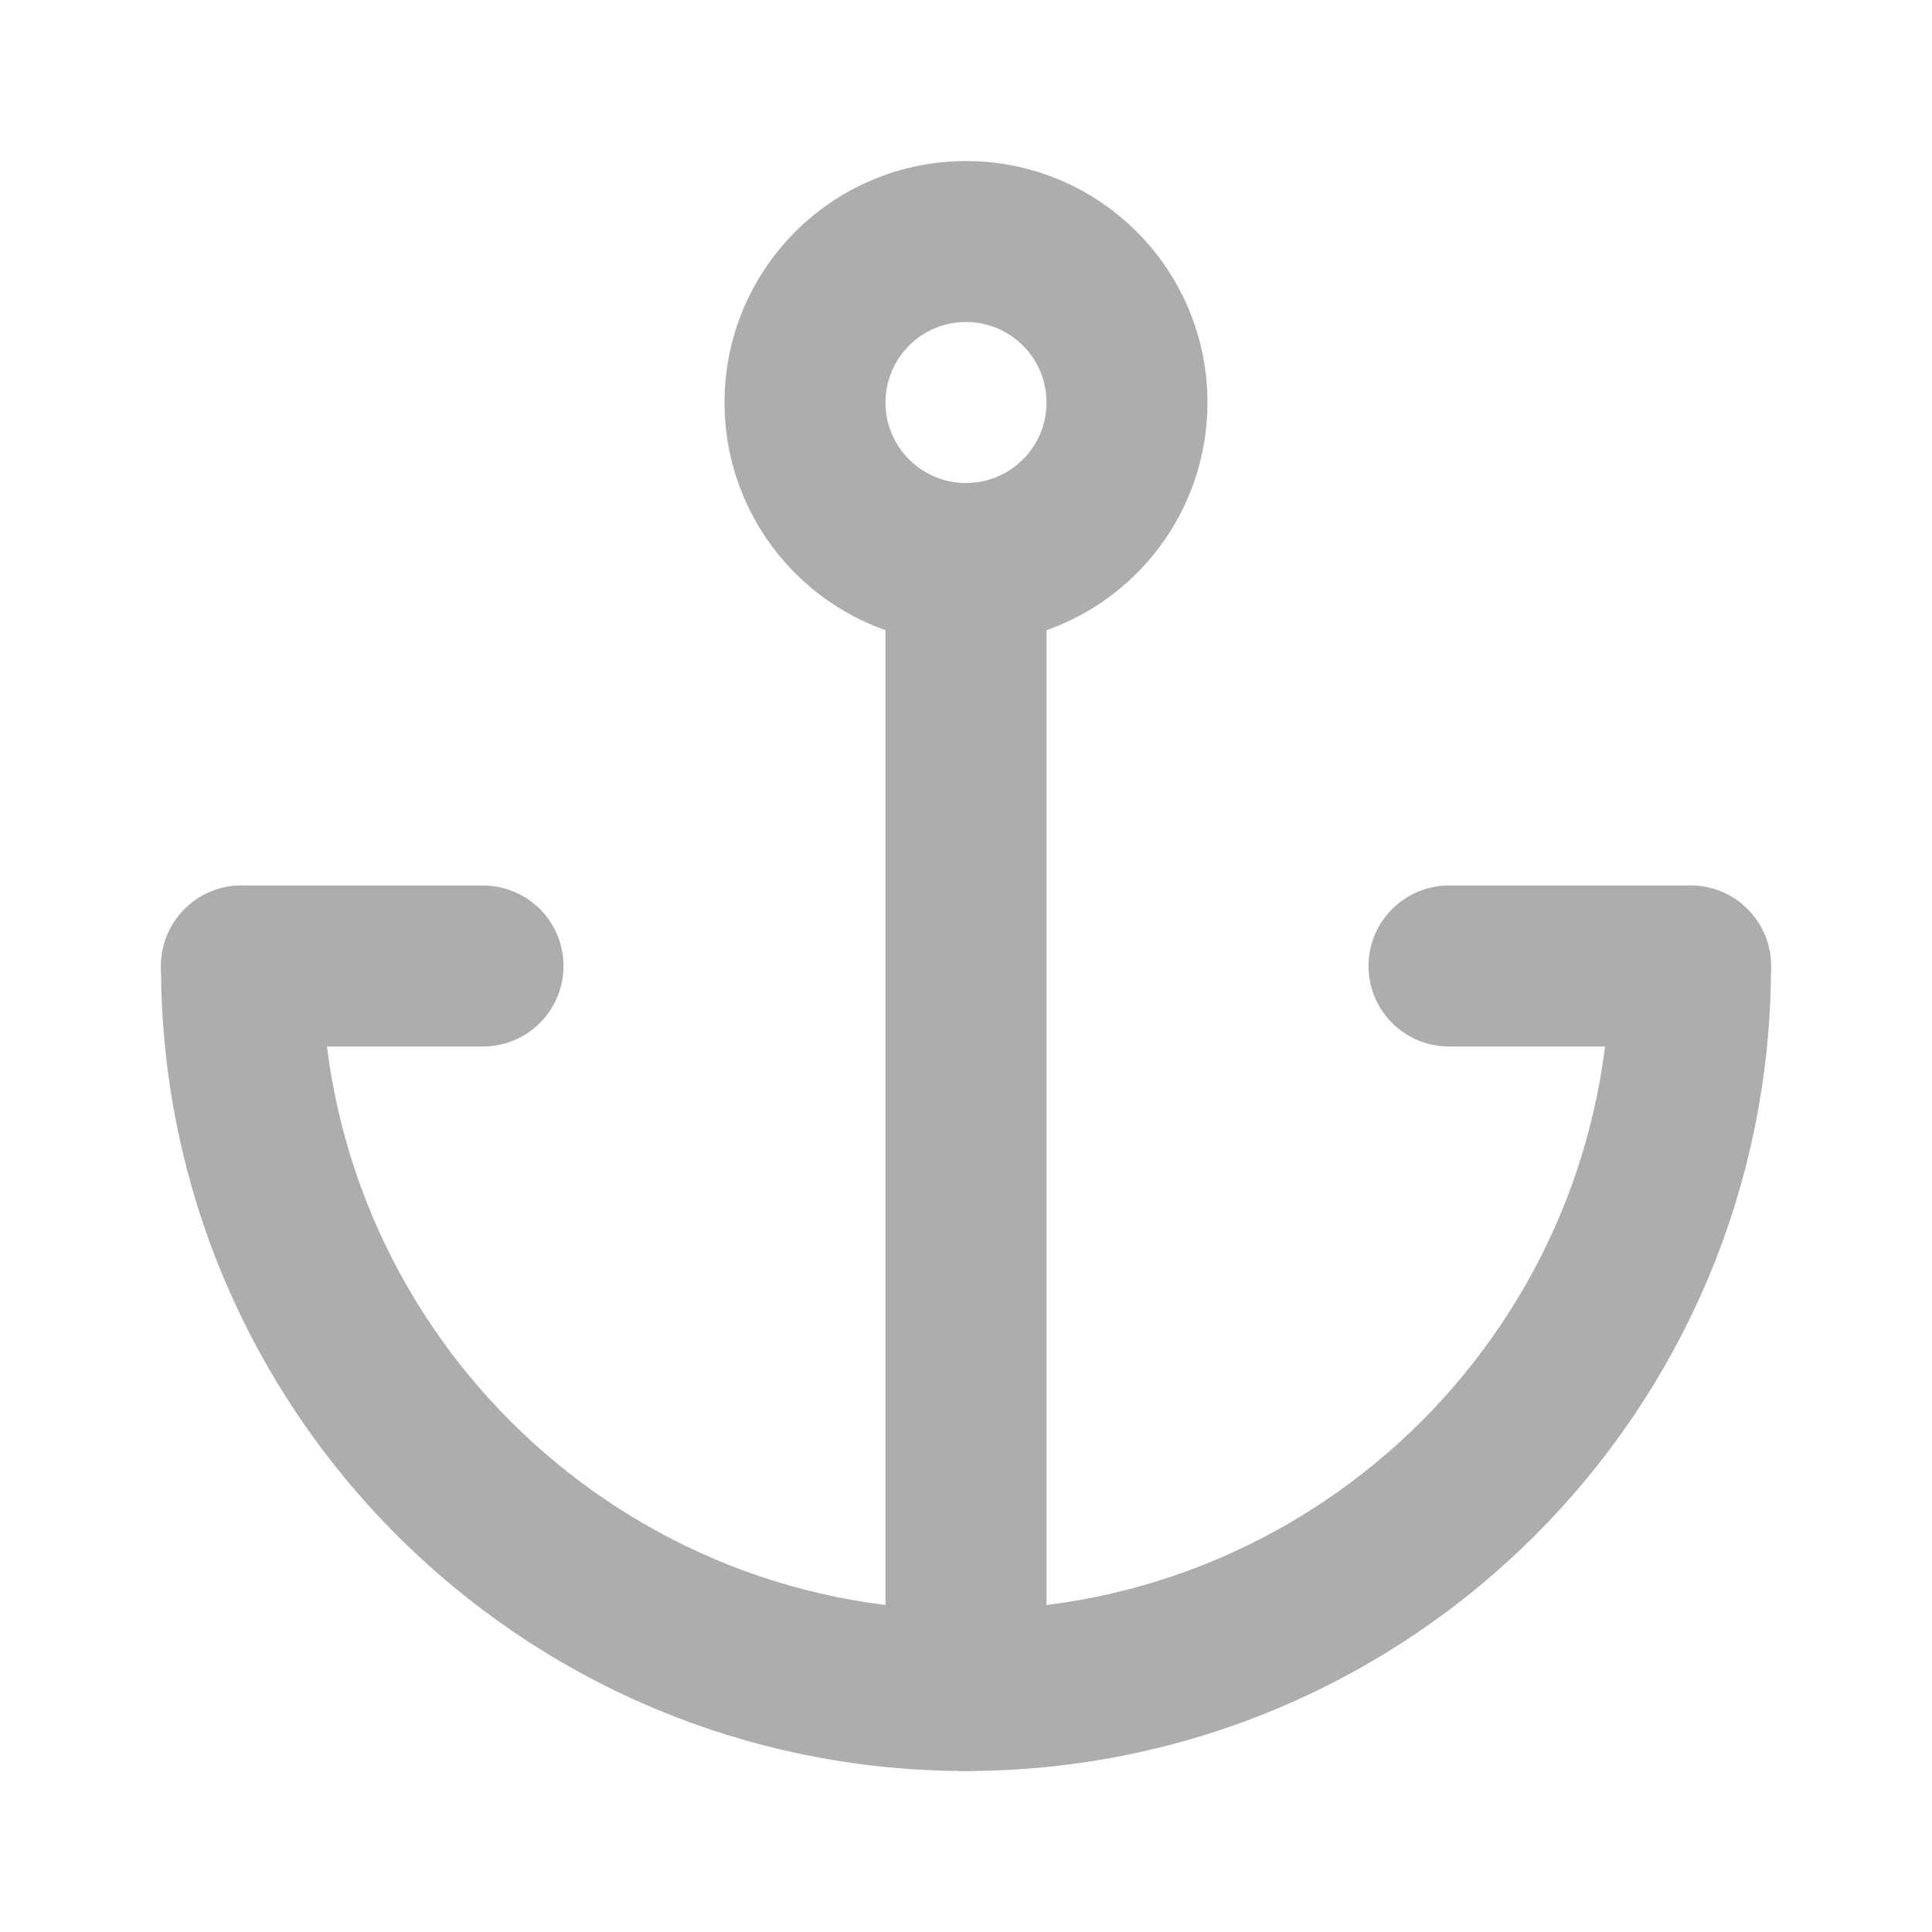 <?xml version="1.0" encoding="UTF-8"?>
<svg width="28" height="28" viewBox="0 0 48 48" fill="none" xmlns="http://www.w3.org/2000/svg">
    <path d="M6 24C6 33.941 14.059 42 24 42C33.941 42 42 33.941 42 24" stroke="#adadad" stroke-width="4"
          stroke-linecap="round" stroke-linejoin="round"/>
    <path d="M24 14L24 42" stroke="#adadad" stroke-width="4" stroke-linecap="round" stroke-linejoin="round"/>
    <path d="M6 24H12" stroke="#adadad" stroke-width="4" stroke-linecap="round" stroke-linejoin="round"/>
    <path d="M36 24H42" stroke="#adadad" stroke-width="4" stroke-linecap="round" stroke-linejoin="round"/>
    <circle cx="24" cy="10" r="4" fill="none" stroke="#adadad" stroke-width="4" stroke-linecap="round"
            stroke-linejoin="round"/>
</svg>